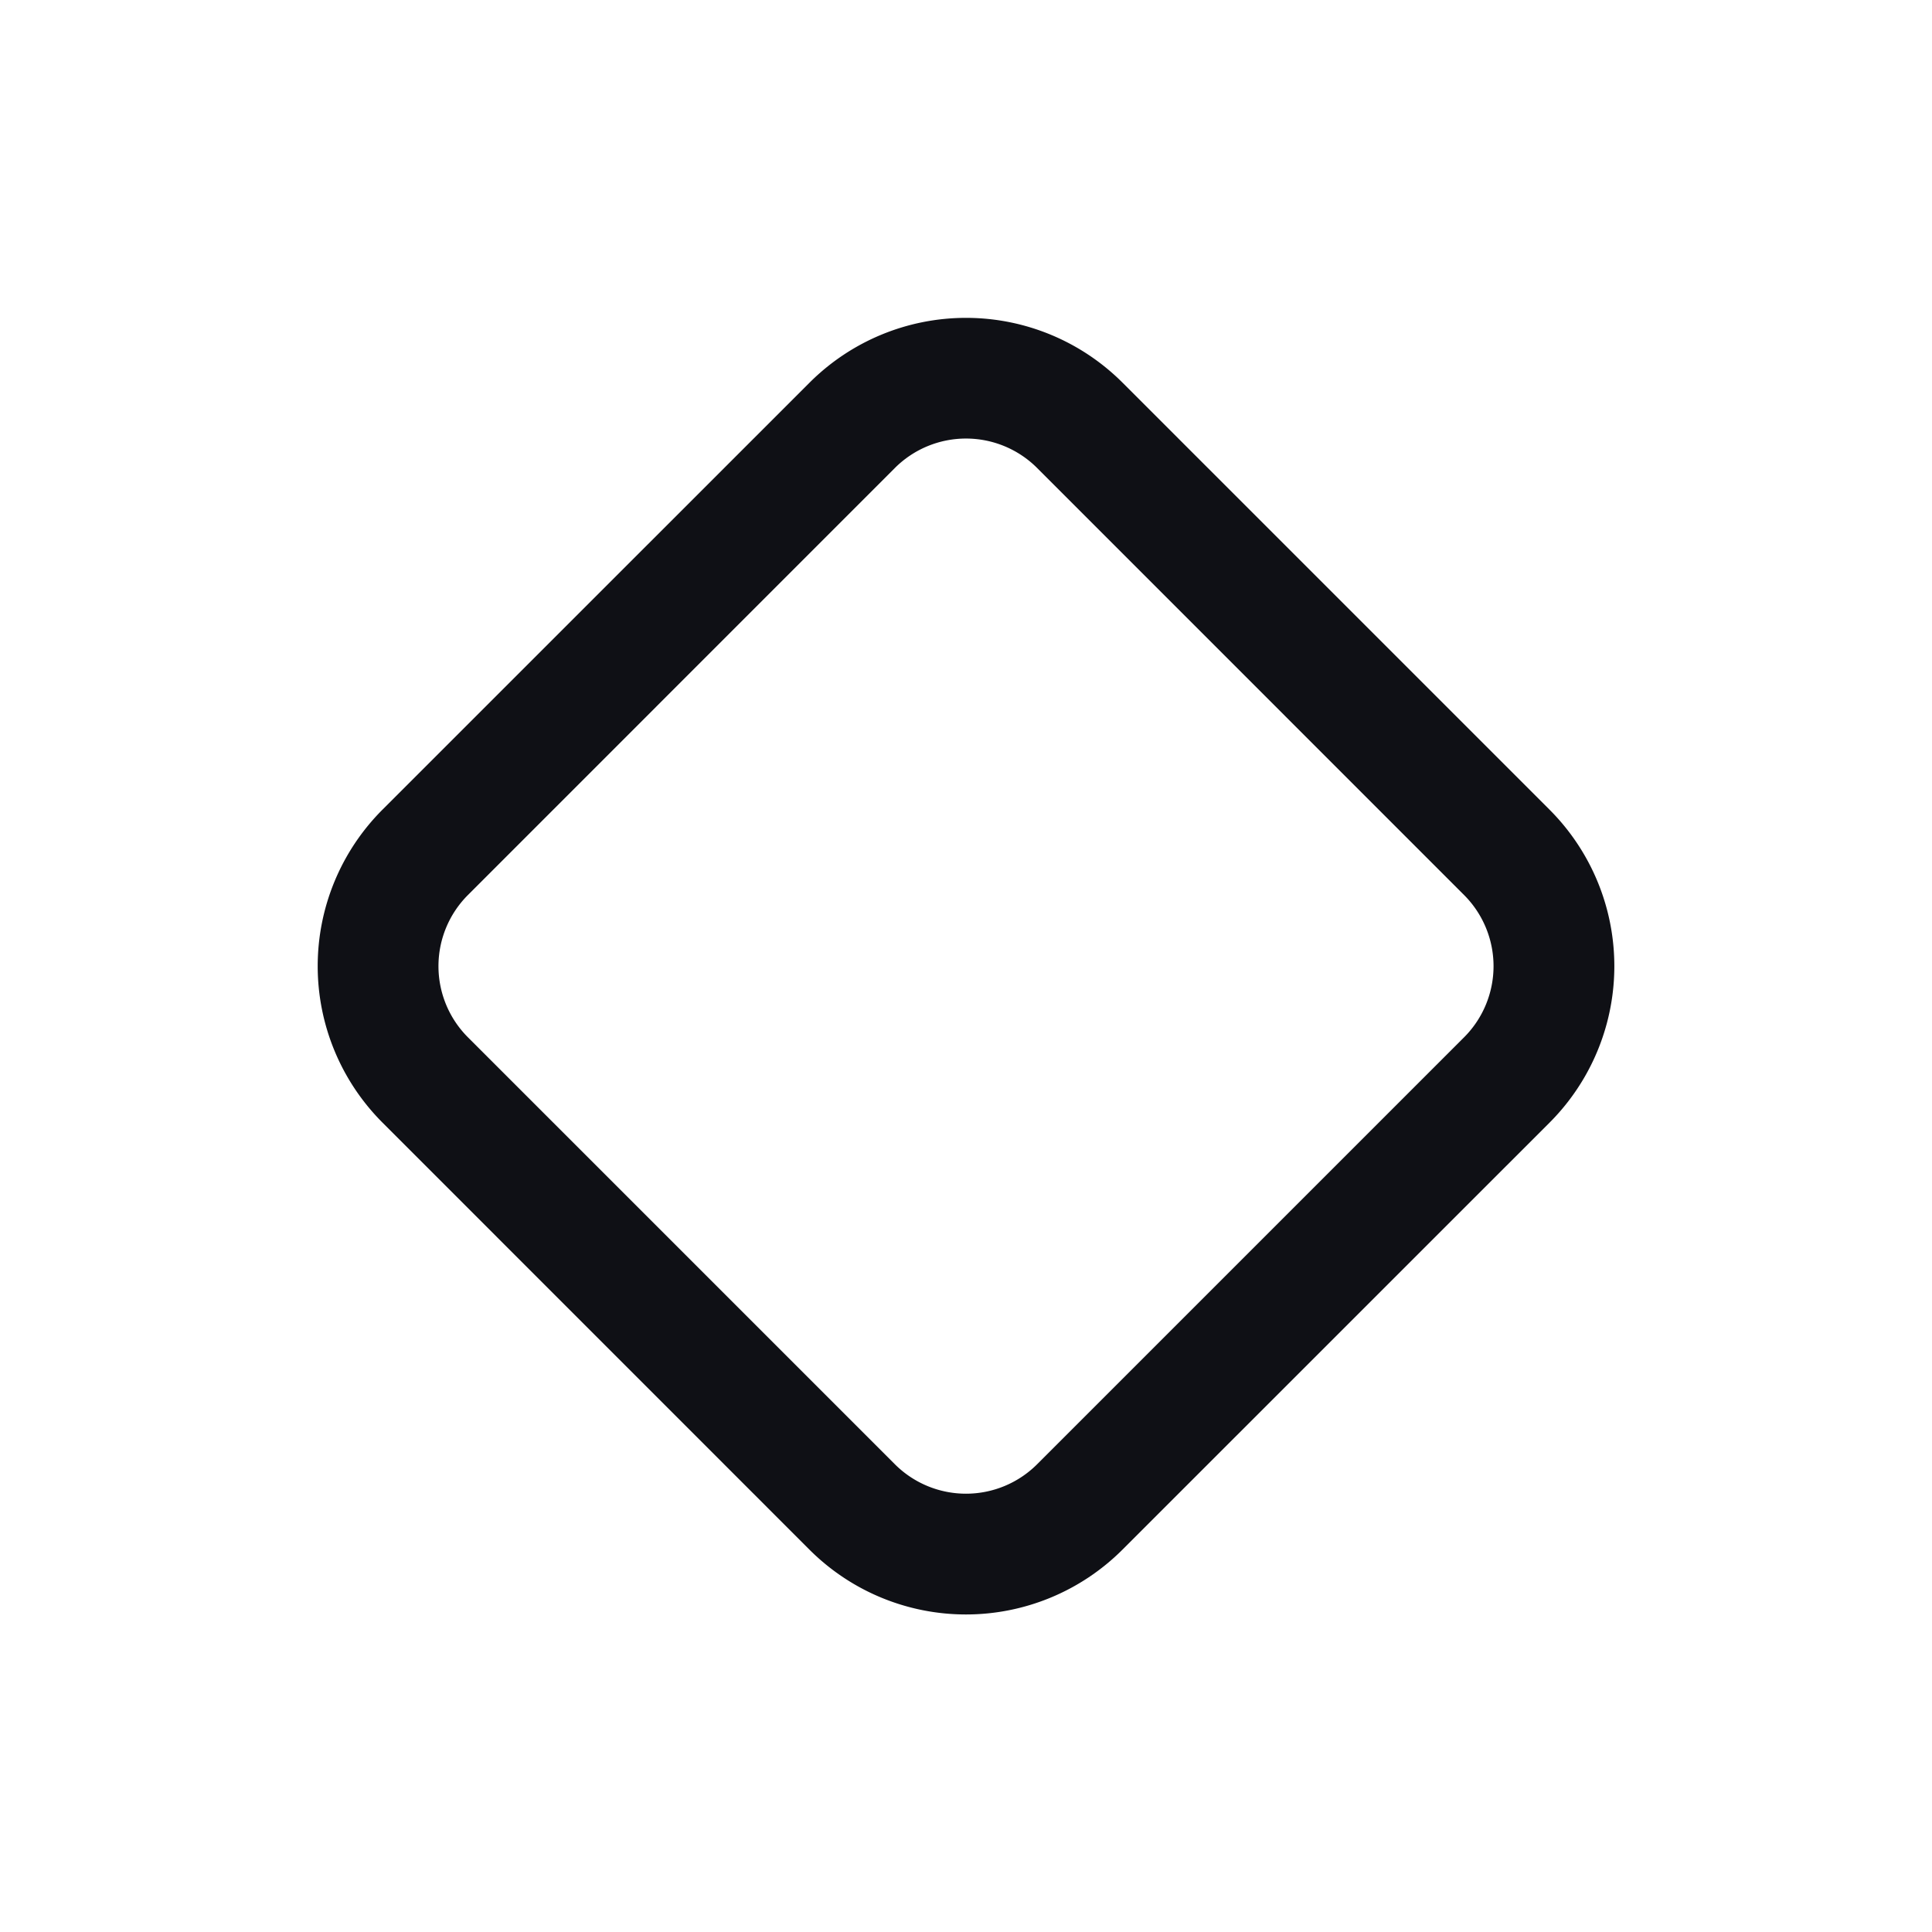 <svg xmlns="http://www.w3.org/2000/svg" width="24" height="24" fill="none" viewBox="0 0 24 24"><path fill="#0F1015" fill-rule="evenodd" d="M10.056 4.754a2.75 2.75 0 0 1 3.889 0l5.303 5.303a2.75 2.75 0 0 1 0 3.89l-5.304 5.303a2.75 2.75 0 0 1-3.889 0l-5.303-5.304a2.75 2.75 0 0 1 0-3.889zm2.828 1.06a1.25 1.25 0 0 0-1.768 0l-5.303 5.304a1.25 1.25 0 0 0 0 1.768l5.303 5.303a1.25 1.25 0 0 0 1.768 0l5.303-5.303a1.25 1.25 0 0 0 0-1.768z" clip-rule="evenodd"/></svg>